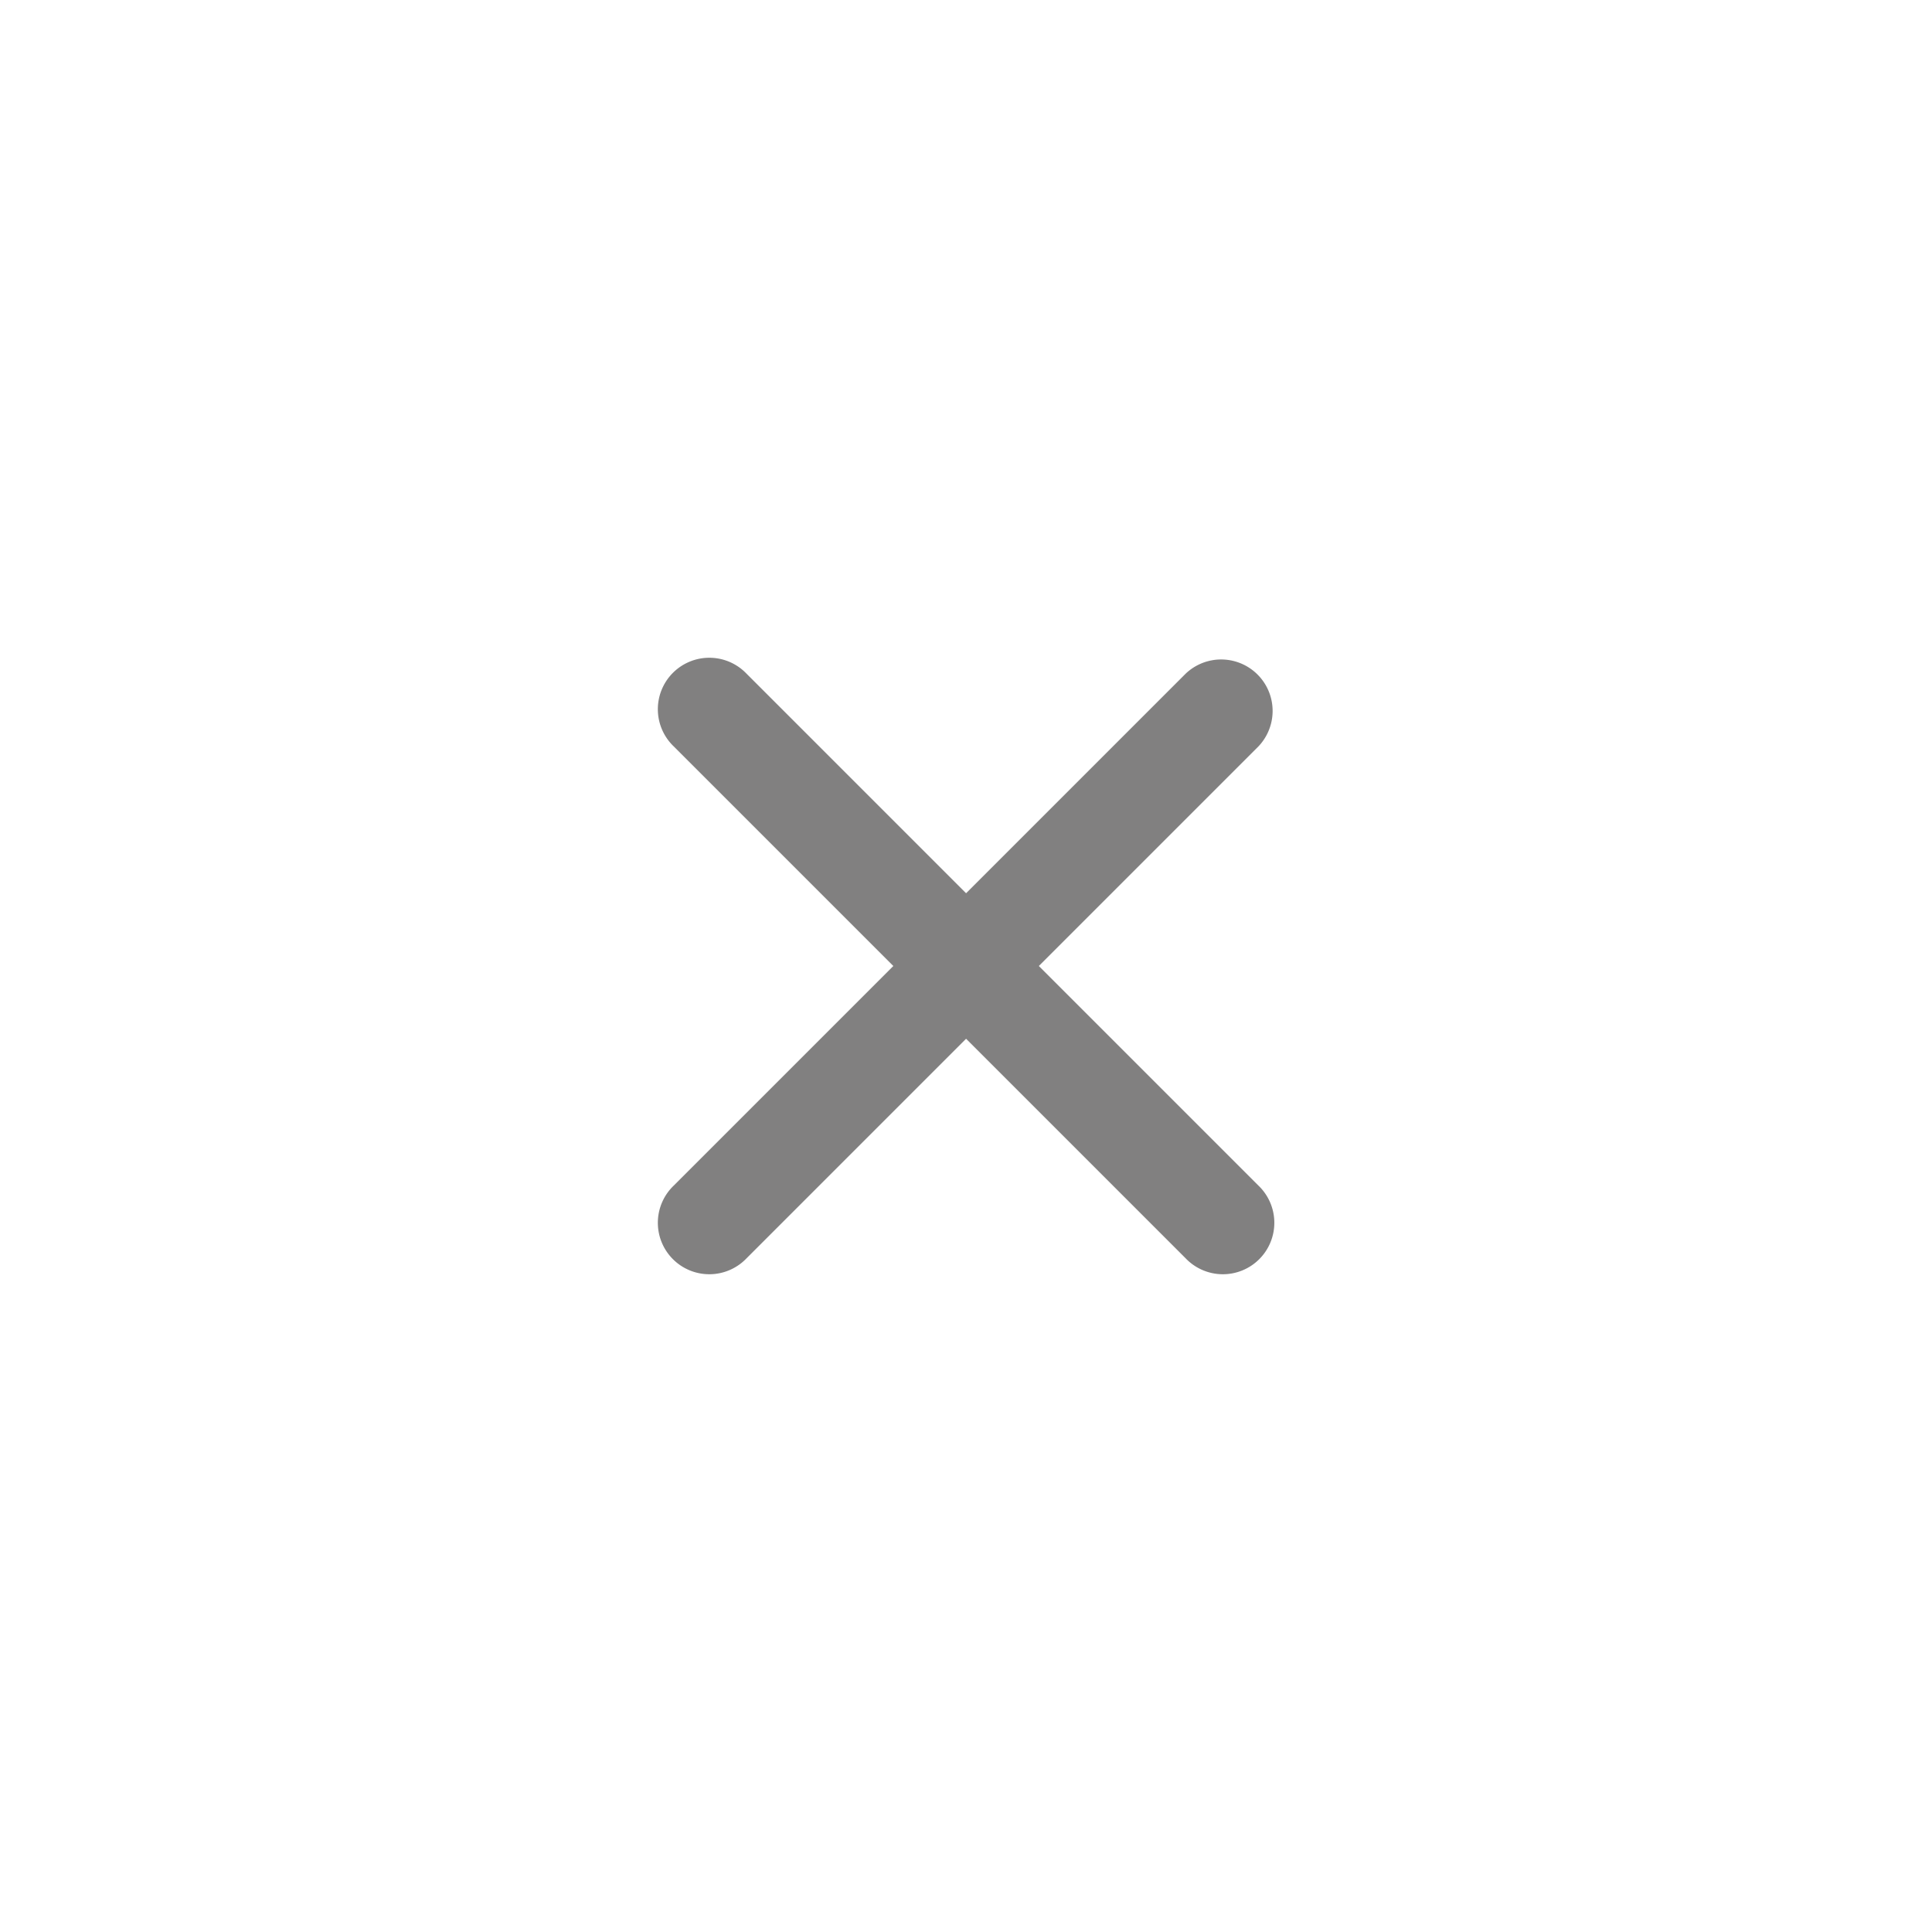 <svg id="CrossIcon" xmlns="http://www.w3.org/2000/svg" width="44" height="44" viewBox="0 0 44 44">
  <rect id="Rectangle_21" data-name="Rectangle 21" width="44" height="44" fill="none" opacity="0"/>
  <path id="Icon_ionic-ios-close" data-name="Icon ionic-ios-close" d="M19.944,18.289l5-5a1.172,1.172,0,0,0-1.657-1.657l-5,5-5-5a1.172,1.172,0,1,0-1.657,1.657l5,5-5,5a1.172,1.172,0,1,0,1.657,1.657l5-5,5,5a1.172,1.172,0,1,0,1.657-1.657Z" transform="translate(3.715 3.711)" fill="rgba(14,13,13,0.52)"/>
</svg>
